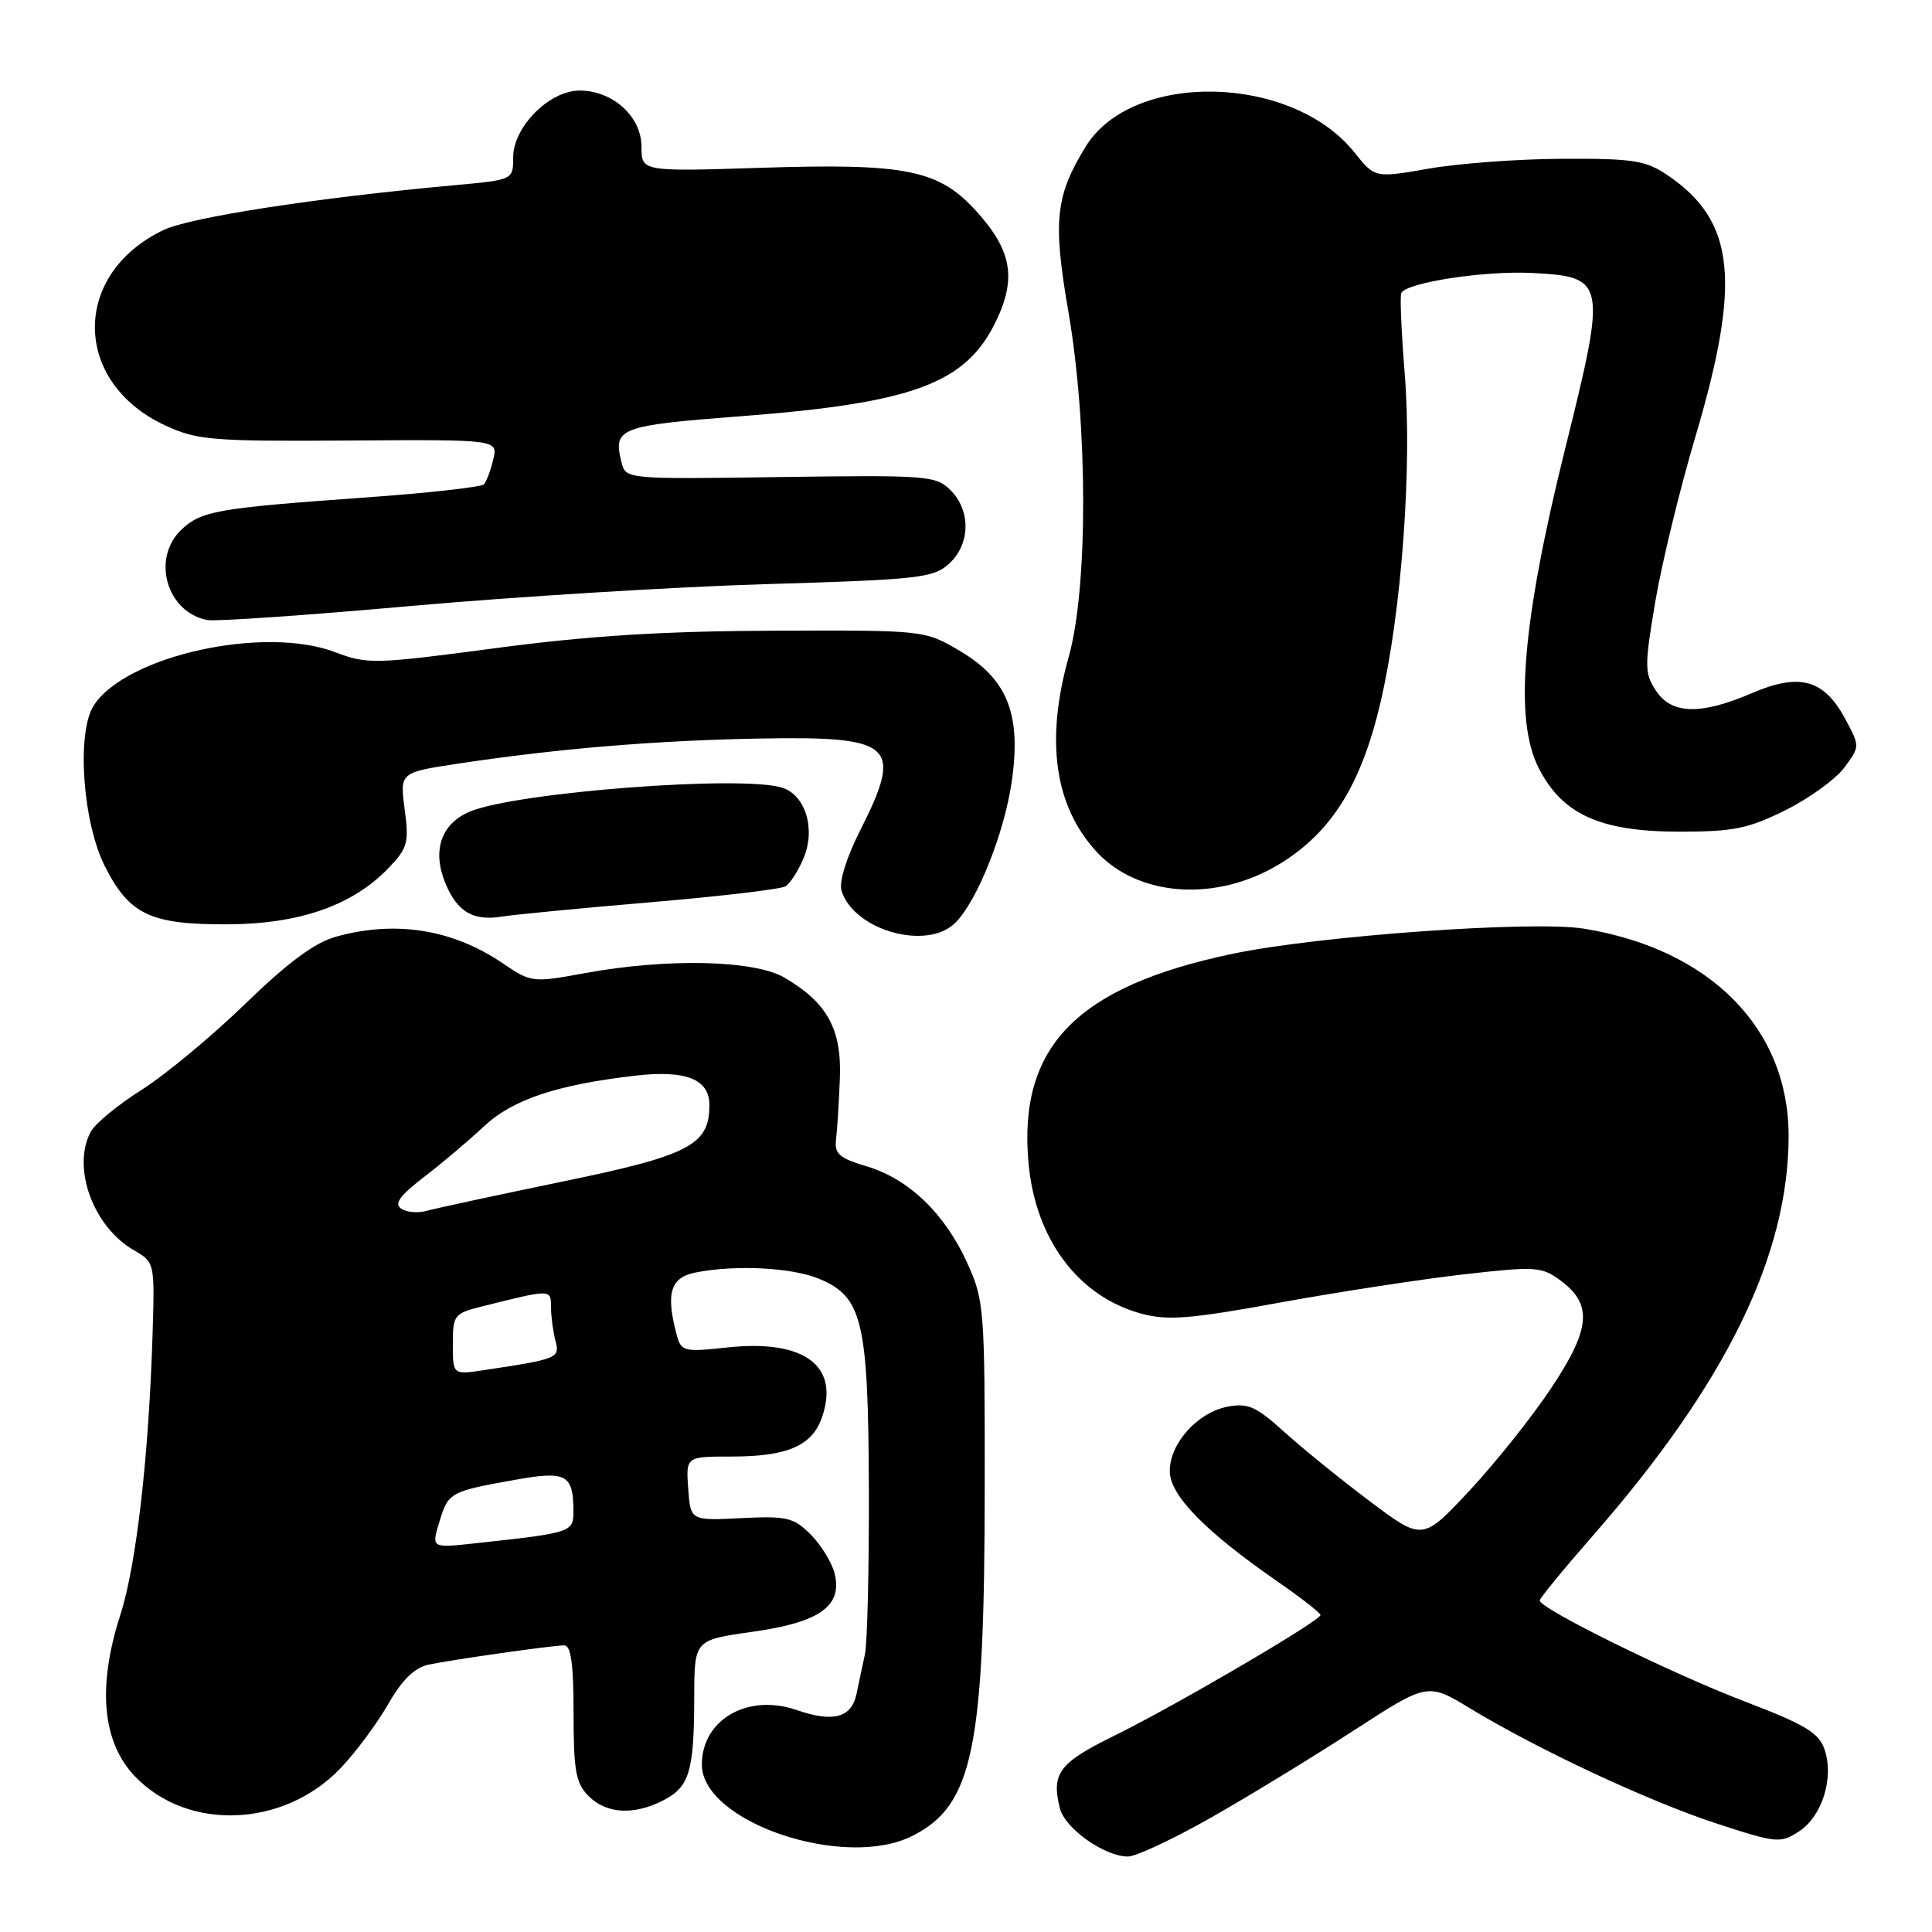 <?xml version="1.0" encoding="UTF-8" standalone="no"?>
<!DOCTYPE svg PUBLIC "-//W3C//DTD SVG 1.1//EN" "http://www.w3.org/Graphics/SVG/1.1/DTD/svg11.dtd" >
<svg xmlns="http://www.w3.org/2000/svg" xmlns:xlink="http://www.w3.org/1999/xlink" version="1.1" viewBox="0 0 256 256">
 <g >
 <path fill="currentColor"
d=" M 160.45 240.85 C 165.43 238.03 173.92 232.84 179.33 229.33 C 189.16 222.95 189.16 222.95 194.83 226.39 C 203.85 231.86 218.60 238.75 227.56 241.66 C 235.43 244.23 235.93 244.27 238.38 242.67 C 241.45 240.66 243.04 235.57 241.77 231.83 C 241.01 229.60 239.23 228.53 231.18 225.45 C 221.41 221.72 203.98 213.13 204.02 212.07 C 204.04 211.76 207.20 207.90 211.05 203.50 C 228.69 183.34 237.00 166.36 237.00 150.49 C 237.00 136.27 226.59 125.75 209.85 123.05 C 203.09 121.96 174.62 124.00 163.29 126.39 C 142.66 130.72 134.90 138.69 136.28 154.07 C 137.19 164.21 142.88 171.81 151.25 174.07 C 154.73 175.01 157.71 174.77 169.58 172.60 C 177.38 171.18 188.34 169.50 193.94 168.86 C 203.55 167.77 204.28 167.82 206.81 169.70 C 211.05 172.85 210.77 176.08 205.56 183.90 C 203.05 187.69 198.18 193.80 194.75 197.48 C 188.50 204.18 188.50 204.18 181.50 198.92 C 177.65 196.03 172.55 191.89 170.16 189.73 C 166.45 186.36 165.35 185.88 162.66 186.39 C 158.68 187.16 155.00 191.25 155.00 194.93 C 155.00 198.11 159.66 202.90 169.24 209.53 C 172.39 211.71 174.97 213.72 174.97 214.00 C 174.96 214.76 155.68 226.05 147.63 230.00 C 140.32 233.59 139.28 234.98 140.44 239.61 C 141.11 242.28 146.34 245.99 149.45 246.00 C 150.52 246.00 155.47 243.68 160.45 240.85 Z  M 120.93 243.25 C 128.94 239.17 130.46 231.80 130.48 197.00 C 130.50 173.50 130.41 172.29 128.18 167.38 C 125.22 160.83 120.43 156.22 114.88 154.56 C 111.15 153.44 110.54 152.89 110.79 150.87 C 110.95 149.57 111.17 145.95 111.29 142.83 C 111.53 136.35 109.60 132.85 103.96 129.55 C 99.95 127.20 88.44 126.94 77.47 128.95 C 70.56 130.22 70.38 130.20 66.60 127.63 C 59.96 123.13 52.41 121.92 44.51 124.12 C 41.70 124.90 38.16 127.52 32.51 133.00 C 28.11 137.27 21.93 142.40 18.78 144.40 C 15.63 146.39 12.59 148.89 12.03 149.95 C 9.48 154.71 12.35 162.58 17.77 165.68 C 20.47 167.23 20.50 167.36 20.23 176.37 C 19.74 192.78 18.08 207.38 15.94 214.00 C 12.86 223.56 13.55 230.91 17.94 235.44 C 24.96 242.69 37.63 242.15 45.13 234.29 C 47.12 232.21 49.95 228.39 51.43 225.82 C 53.29 222.56 54.93 220.96 56.81 220.57 C 60.08 219.89 73.01 218.05 74.75 218.02 C 75.66 218.01 76.00 220.46 76.00 227.00 C 76.00 234.67 76.30 236.30 78.00 238.00 C 80.36 240.36 84.01 240.56 87.92 238.54 C 91.36 236.76 91.97 234.71 91.99 224.90 C 92.00 217.31 92.00 217.31 99.64 216.23 C 108.61 214.98 111.67 212.81 110.59 208.50 C 110.22 207.03 108.79 204.70 107.42 203.33 C 105.16 201.07 104.27 200.86 98.21 201.16 C 91.50 201.50 91.50 201.50 91.19 197.25 C 90.89 193.00 90.89 193.00 96.90 193.00 C 104.32 193.00 107.60 191.59 108.91 187.82 C 111.30 180.97 106.57 177.46 96.43 178.54 C 90.57 179.17 90.26 179.09 89.66 176.85 C 88.20 171.39 88.83 169.28 92.13 168.62 C 97.47 167.56 104.91 167.94 108.57 169.46 C 114.29 171.85 115.05 175.08 115.13 197.29 C 115.16 207.86 114.93 217.74 114.60 219.25 C 114.27 220.76 113.77 223.10 113.50 224.43 C 112.84 227.61 110.42 228.27 105.57 226.59 C 99.08 224.35 93.00 227.85 93.00 233.82 C 93.00 241.44 111.94 247.83 120.93 243.25 Z  M 126.59 122.27 C 129.51 119.35 133.10 110.33 134.07 103.50 C 135.34 94.57 133.48 89.95 127.13 86.22 C 122.50 83.50 122.50 83.50 102.50 83.57 C 87.83 83.63 78.02 84.24 65.69 85.88 C 49.64 88.01 48.67 88.04 44.45 86.43 C 35.05 82.84 16.76 86.85 12.44 93.45 C 10.11 97.01 10.94 109.01 13.93 114.85 C 17.15 121.18 19.93 122.50 29.96 122.48 C 39.66 122.46 46.70 120.01 51.52 114.98 C 54.01 112.38 54.21 111.64 53.62 107.23 C 52.98 102.35 52.98 102.35 60.74 101.18 C 73.85 99.20 86.90 98.11 100.67 97.86 C 118.50 97.54 119.72 98.67 113.95 110.09 C 112.12 113.73 111.15 116.89 111.51 118.04 C 113.18 123.30 122.85 126.01 126.59 122.27 Z  M 86.24 119.55 C 95.45 118.77 103.48 117.82 104.09 117.44 C 104.70 117.07 105.78 115.38 106.48 113.70 C 108.10 109.86 106.74 105.38 103.67 104.38 C 98.41 102.68 68.48 104.96 62.29 107.53 C 58.45 109.12 57.22 112.71 59.02 117.04 C 60.59 120.83 62.69 122.07 66.50 121.45 C 68.15 121.19 77.03 120.33 86.24 119.55 Z  M 169.67 114.41 C 176.44 110.25 180.39 103.91 182.91 93.13 C 185.71 81.21 187.14 61.89 186.13 49.50 C 185.69 44.00 185.48 39.19 185.68 38.82 C 186.40 37.43 196.70 35.85 202.99 36.17 C 212.82 36.67 212.92 37.22 207.38 59.50 C 201.68 82.45 200.61 95.35 203.88 101.76 C 207.03 107.94 212.05 110.20 222.59 110.20 C 229.69 110.20 231.69 109.79 236.59 107.35 C 239.74 105.78 243.24 103.24 244.39 101.70 C 246.46 98.90 246.46 98.90 244.48 95.22 C 241.68 90.02 238.44 89.13 232.15 91.84 C 225.34 94.77 221.48 94.67 219.41 91.50 C 217.90 89.20 217.89 88.26 219.33 79.75 C 220.19 74.66 222.57 64.88 224.61 58.00 C 230.76 37.29 229.93 29.32 221.01 23.25 C 218.08 21.26 216.49 21.00 207.10 21.04 C 201.27 21.06 193.28 21.65 189.34 22.34 C 182.18 23.59 182.18 23.59 179.46 20.19 C 171.19 9.82 150.06 9.36 143.87 19.41 C 139.84 25.96 139.49 29.27 141.57 41.32 C 144.16 56.33 144.18 77.87 141.62 87.00 C 138.49 98.13 139.72 106.81 145.30 112.86 C 150.86 118.90 161.30 119.57 169.67 114.41 Z  M 101.50 77.40 C 121.76 76.80 123.68 76.58 125.75 74.70 C 128.58 72.13 128.67 67.67 125.96 64.96 C 124.02 63.02 122.92 62.94 103.42 63.21 C 82.91 63.50 82.91 63.50 82.35 61.25 C 81.21 56.70 82.02 56.39 98.31 55.14 C 121.05 53.39 127.98 50.81 131.95 42.61 C 134.72 36.88 134.08 33.20 129.40 28.02 C 124.41 22.49 120.10 21.62 100.96 22.23 C 85.00 22.74 85.00 22.74 85.00 19.44 C 85.00 15.44 81.20 12.00 76.79 12.00 C 72.79 12.00 68.00 16.82 68.00 20.84 C 68.00 23.83 68.00 23.83 60.25 24.54 C 41.92 26.21 25.25 28.78 21.69 30.47 C 9.44 36.30 9.56 50.66 21.91 56.38 C 26.14 58.33 28.07 58.49 46.24 58.37 C 65.98 58.24 65.98 58.24 65.36 60.87 C 65.02 62.32 64.46 63.80 64.12 64.17 C 63.78 64.55 56.53 65.35 48.00 65.95 C 28.88 67.32 26.70 67.70 24.09 70.13 C 20.01 73.94 22.06 81.16 27.50 82.16 C 28.60 82.36 40.75 81.52 54.50 80.29 C 68.25 79.07 89.40 77.76 101.50 77.40 Z  M 58.24 201.58 C 59.42 197.74 59.62 197.62 68.44 196.05 C 75.02 194.88 75.96 195.40 75.98 200.16 C 76.00 203.05 75.85 203.10 62.82 204.51 C 57.15 205.13 57.15 205.13 58.24 201.58 Z  M 60.00 178.13 C 60.00 174.28 60.19 174.03 63.75 173.14 C 73.13 170.79 73.00 170.79 73.01 173.23 C 73.02 174.48 73.29 176.47 73.60 177.65 C 74.22 179.95 73.91 180.08 64.25 181.53 C 60.00 182.18 60.00 182.18 60.00 178.13 Z  M 53.17 160.16 C 52.19 159.51 52.95 158.45 56.17 155.97 C 58.55 154.15 62.12 151.13 64.10 149.27 C 67.90 145.70 73.77 143.73 84.19 142.53 C 90.88 141.76 94.00 142.99 94.00 146.42 C 94.00 151.73 91.37 153.10 74.41 156.59 C 65.66 158.40 57.60 160.14 56.50 160.45 C 55.40 160.77 53.90 160.64 53.17 160.16 Z "/>
</g>
</svg>